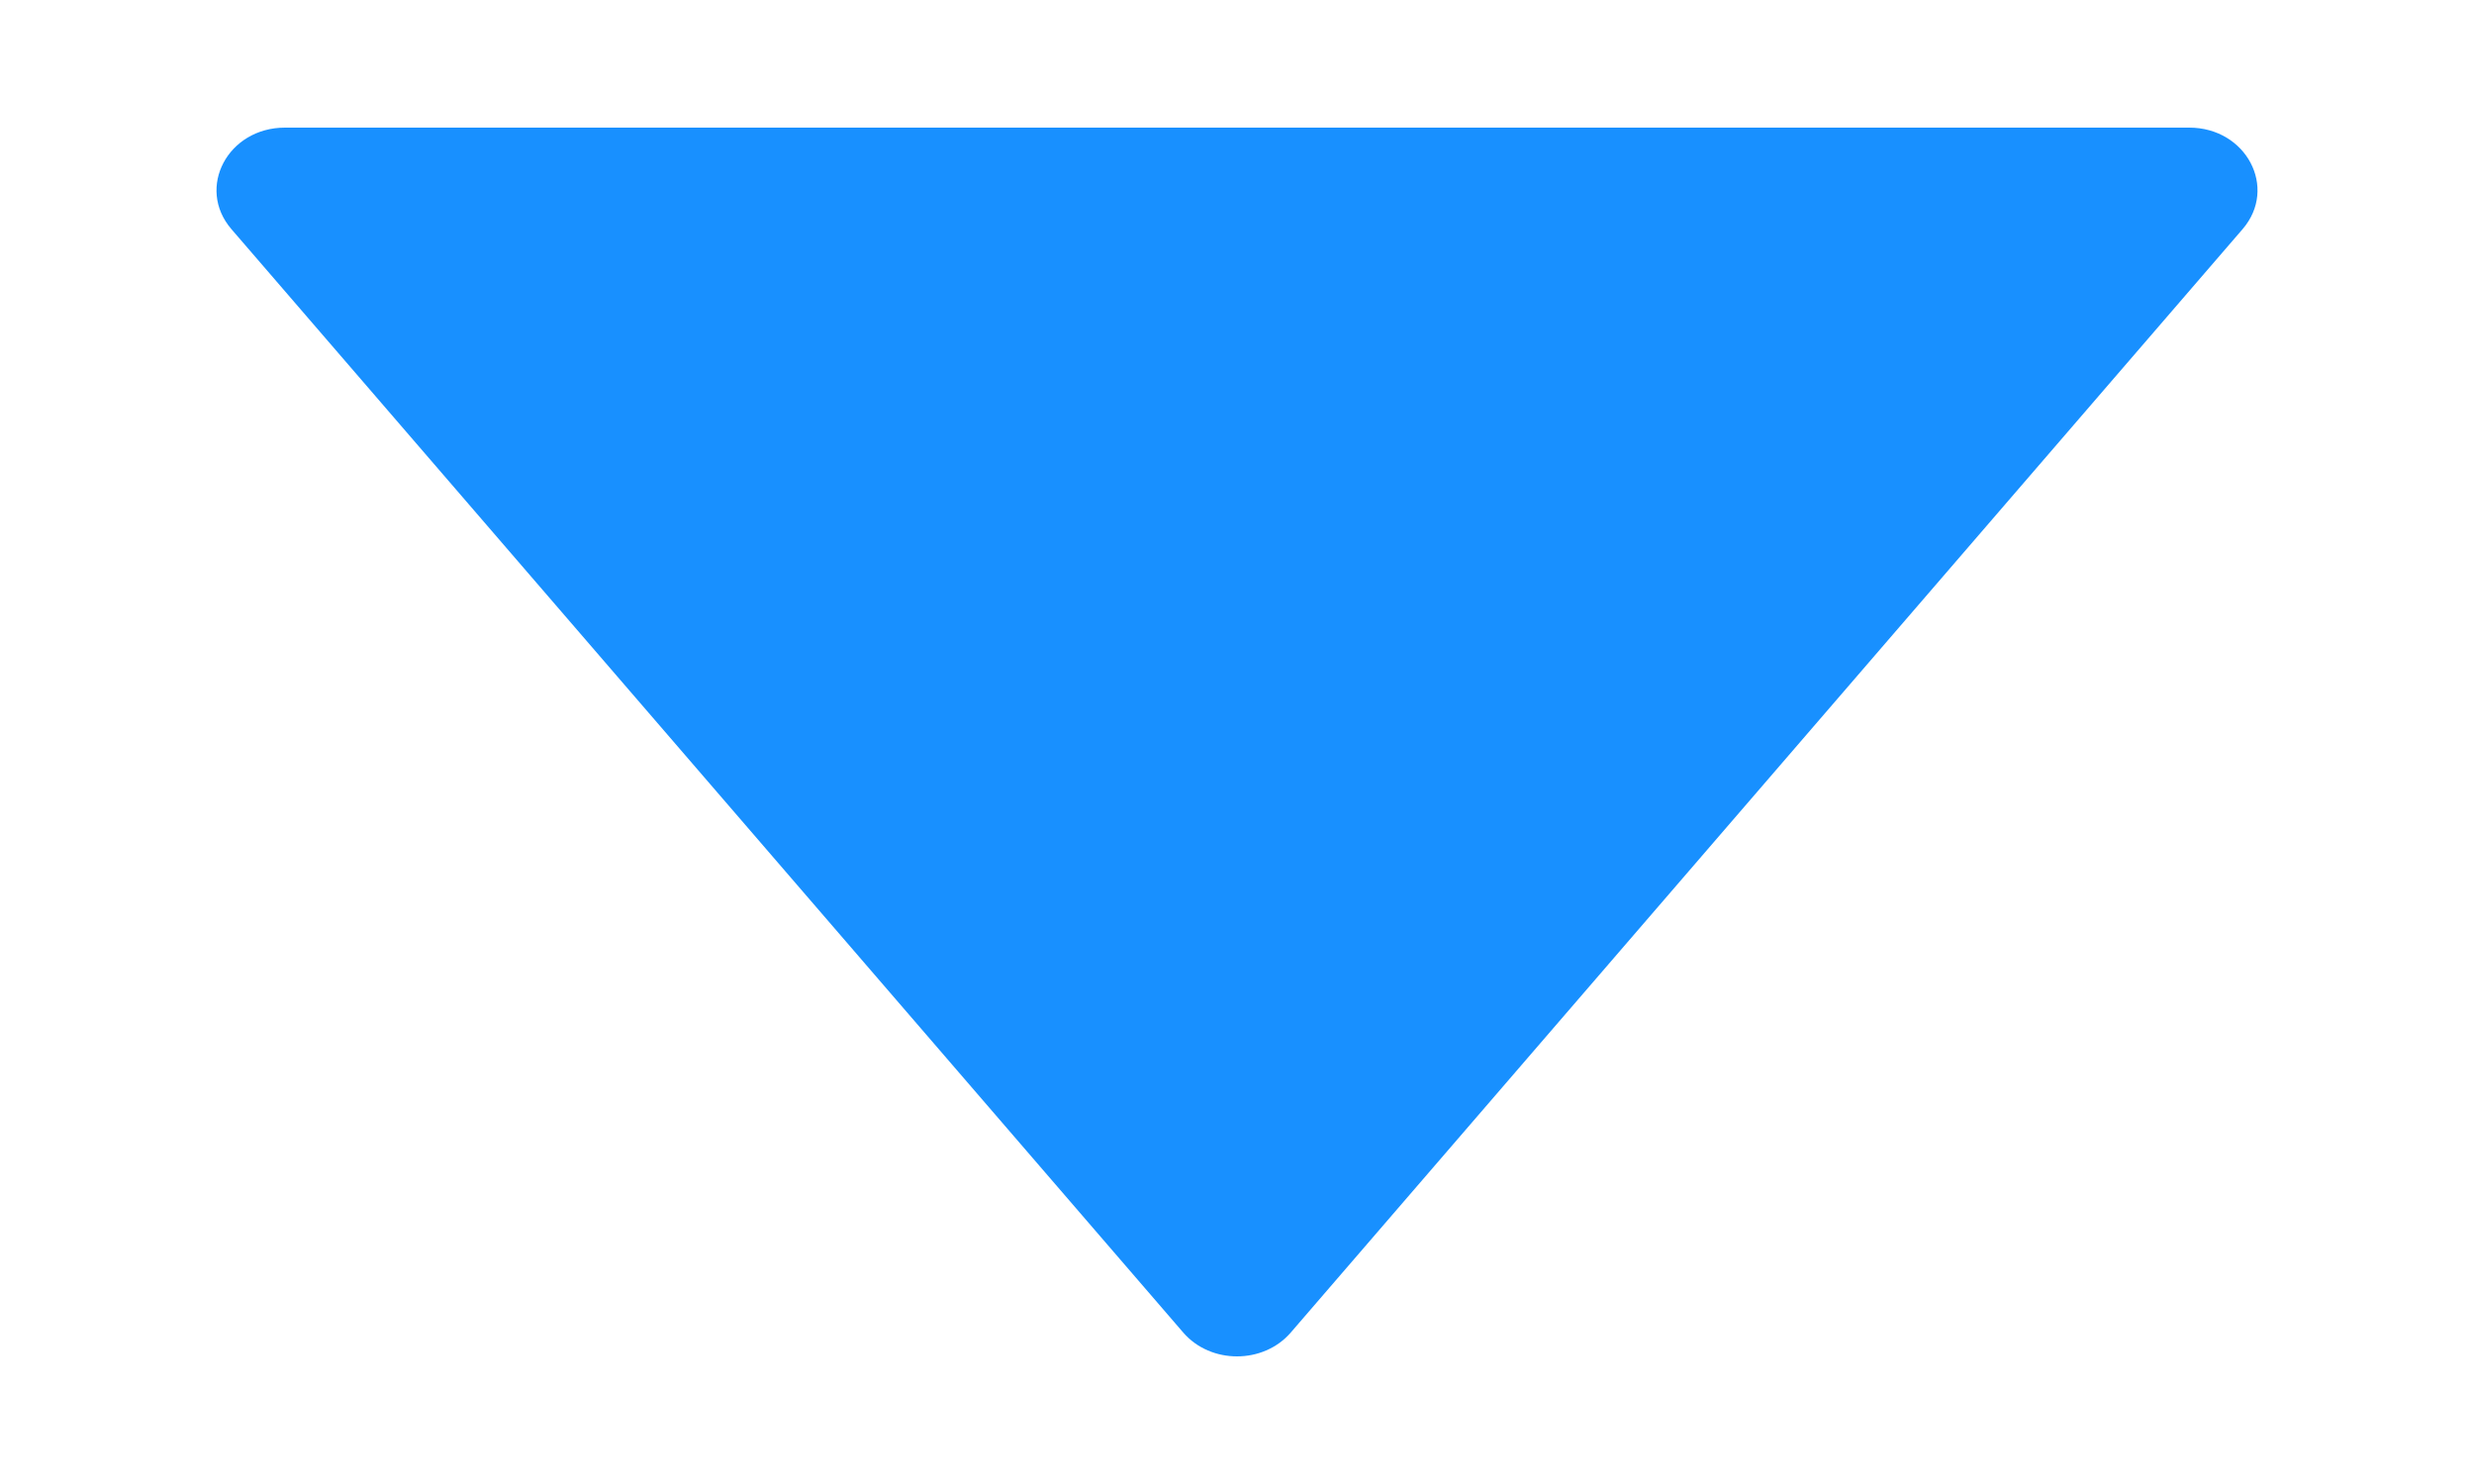 <svg width="10" height="6" viewBox="0 0 10 6" fill="none" xmlns="http://www.w3.org/2000/svg">
<path d="M8.849 0.516H1.152C0.921 0.516 0.792 0.759 0.935 0.926L4.783 5.388C4.894 5.516 5.106 5.516 5.217 5.388L9.065 0.926C9.208 0.759 9.079 0.516 8.849 0.516Z" fill="#1890FF"/>
</svg>

